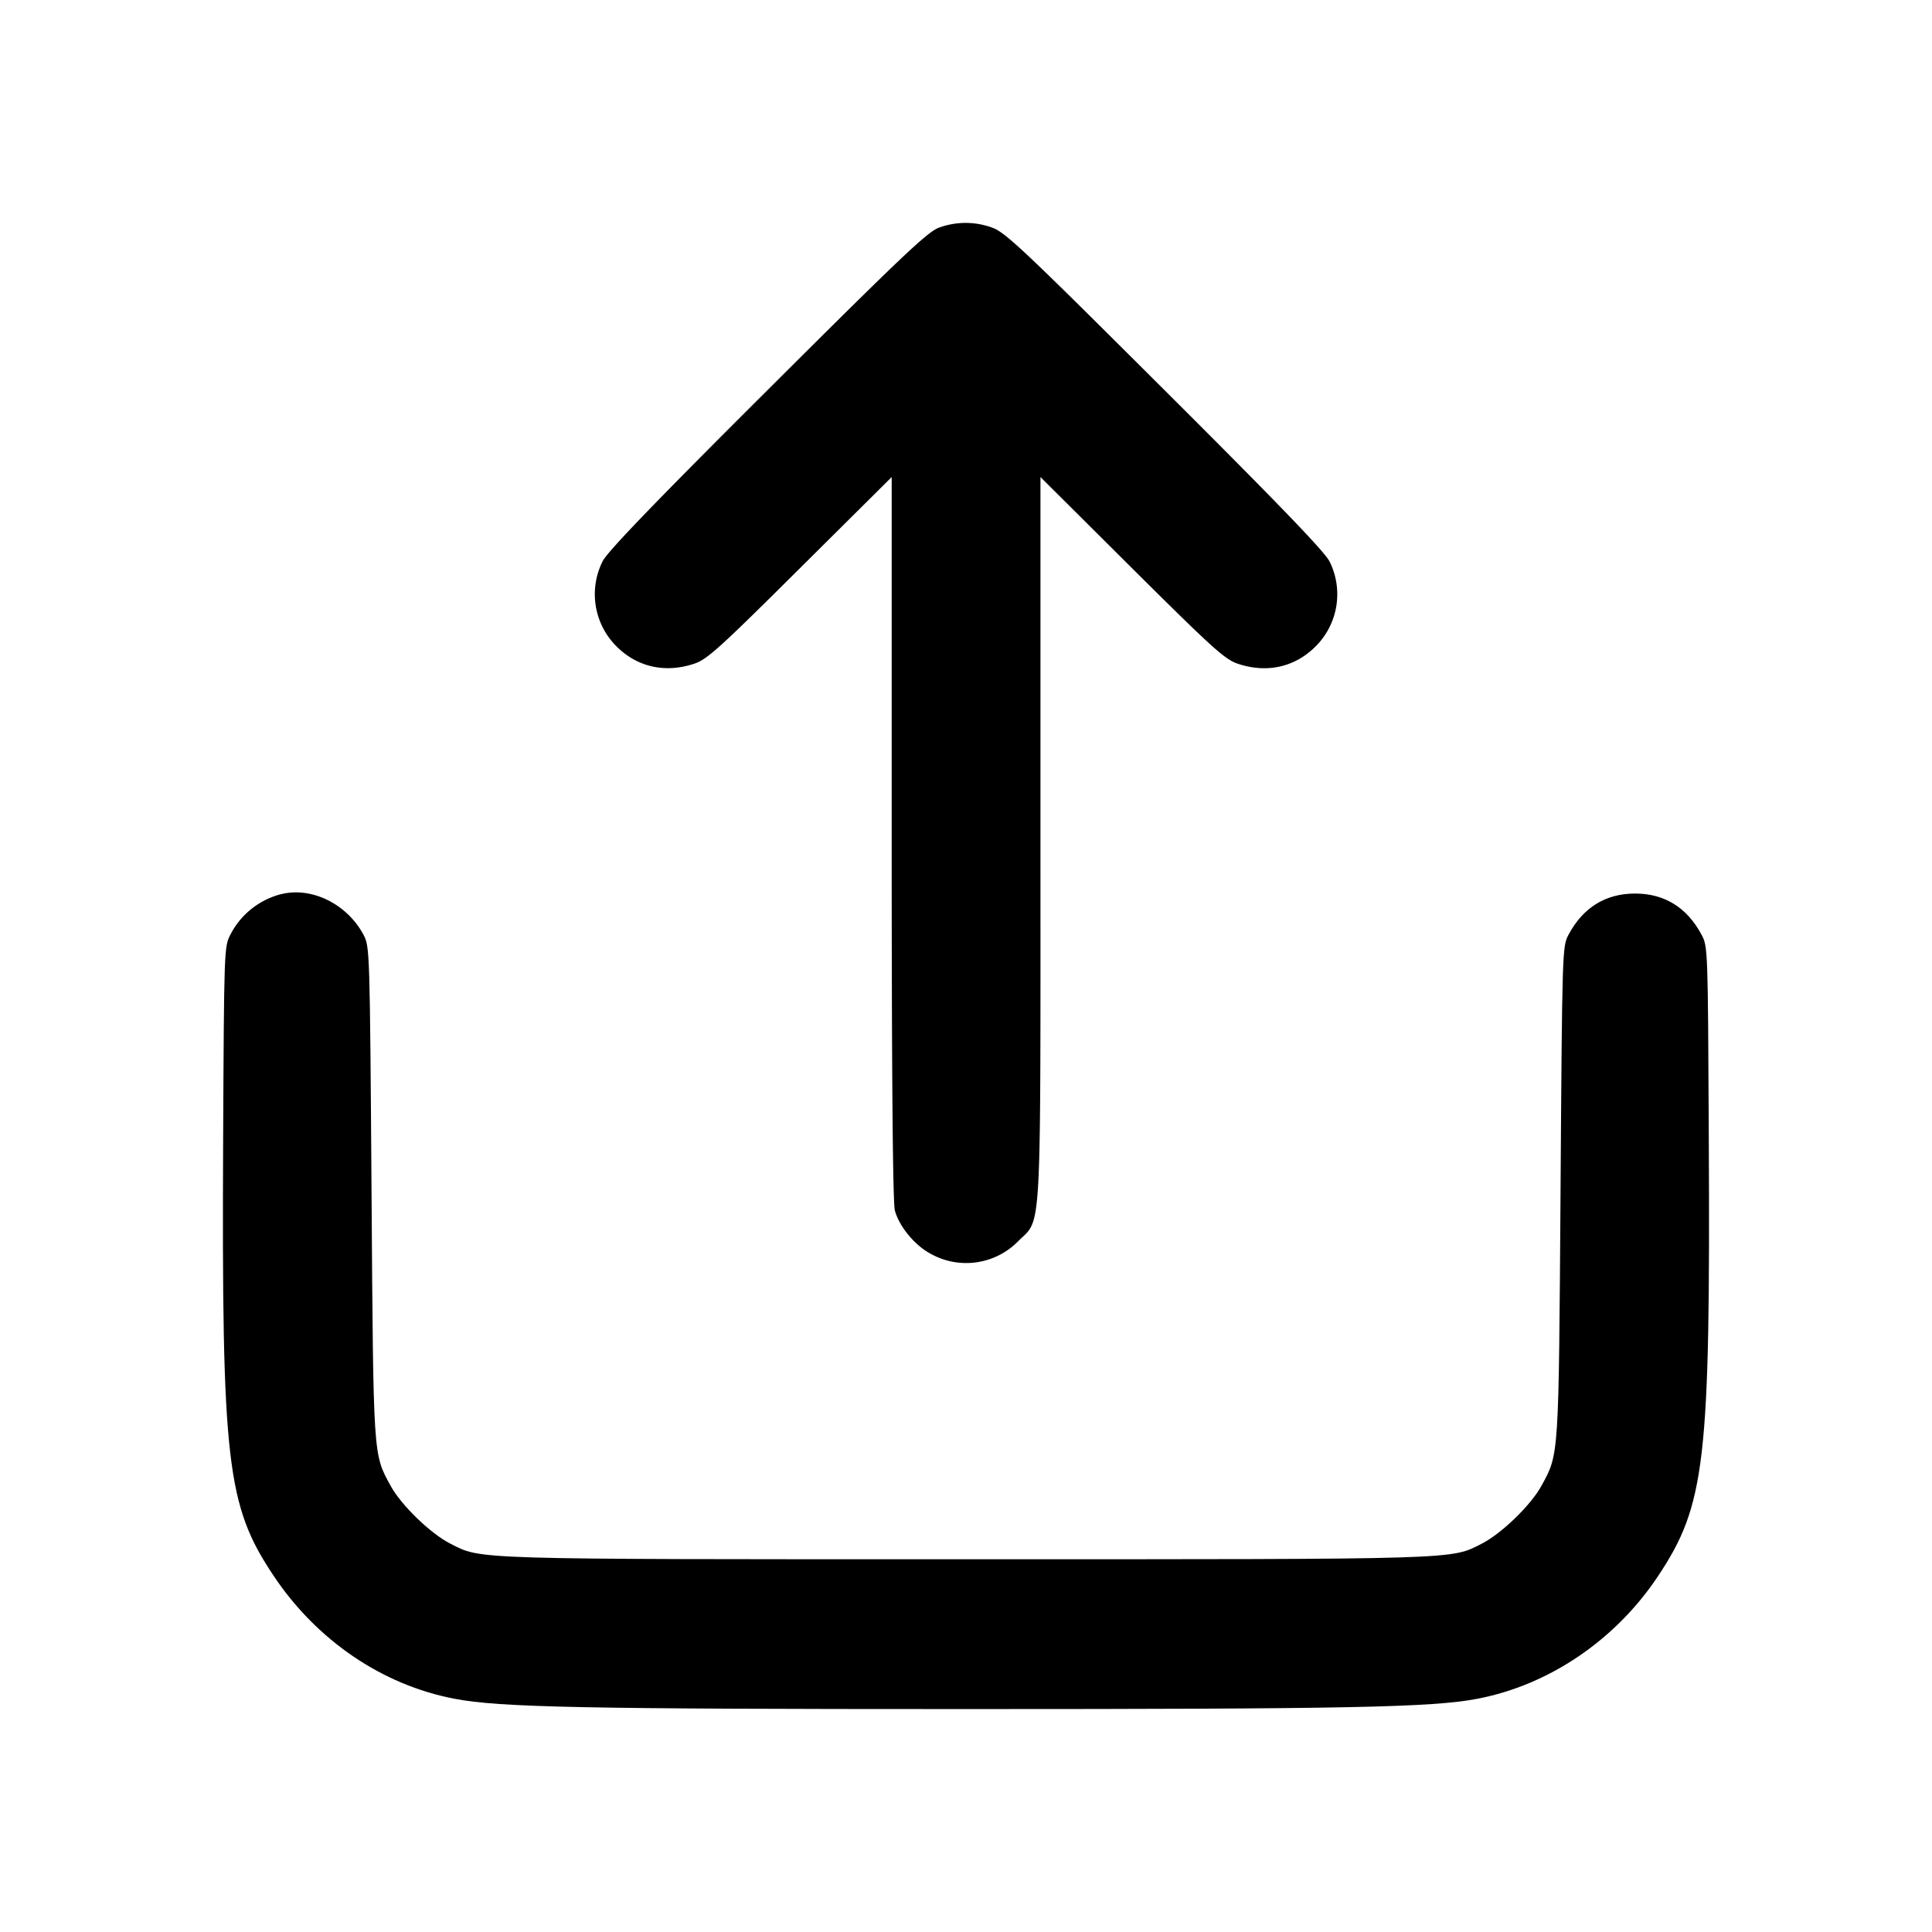 <svg xmlns="http://www.w3.org/2000/svg" width="26" height="26" fill="currentColor" class="sym sym-share-solid" viewBox="0 0 26 26">
  <path d="M12.64 3.062c-.154.054-.488.37-2.312 2.189C8.811 6.762 8.171 7.428 8.11 7.553a.99.99 0 0 0 .186 1.145c.279.28.656.364 1.046.234.174-.057.342-.21 1.427-1.289L12 6.42v4.861c0 3.225.015 4.912.043 5.01.06.22.273.474.489.586a.98.98 0 0 0 1.17-.173c.32-.32.3.049.3-5.42V6.42l1.23 1.224c1.085 1.079 1.253 1.232 1.428 1.289.389.13.766.046 1.045-.234a.99.99 0 0 0 .184-1.15l.002.005c-.06-.125-.701-.79-2.218-2.302-1.925-1.92-2.15-2.132-2.33-2.192a1.04 1.04 0 0 0-.71.005z"/>
  <path d="M3.776 12.034c-.297.08-.537.277-.672.537l-.003.006c-.084.16-.086.19-.098 2.742-.02 4.365.046 4.94.679 5.887.581.87 1.463 1.47 2.434 1.655.607.117 1.735.139 6.884.139 5.148 0 6.277-.022 6.883-.139.965-.185 1.857-.79 2.428-1.647.64-.962.707-1.537.685-5.934-.012-2.512-.012-2.543-.098-2.702-.196-.366-.498-.553-.894-.553s-.699.187-.895.553c-.084.16-.086.183-.108 3.463-.025 3.592-.02 3.52-.256 3.953-.141.26-.54.646-.804.78-.424.215-.232.21-6.94.21s-6.518.005-6.94-.21c-.266-.134-.664-.52-.805-.78-.236-.433-.231-.361-.256-3.953-.023-3.28-.024-3.302-.109-3.463-.223-.416-.703-.65-1.114-.543z"/>
</svg>